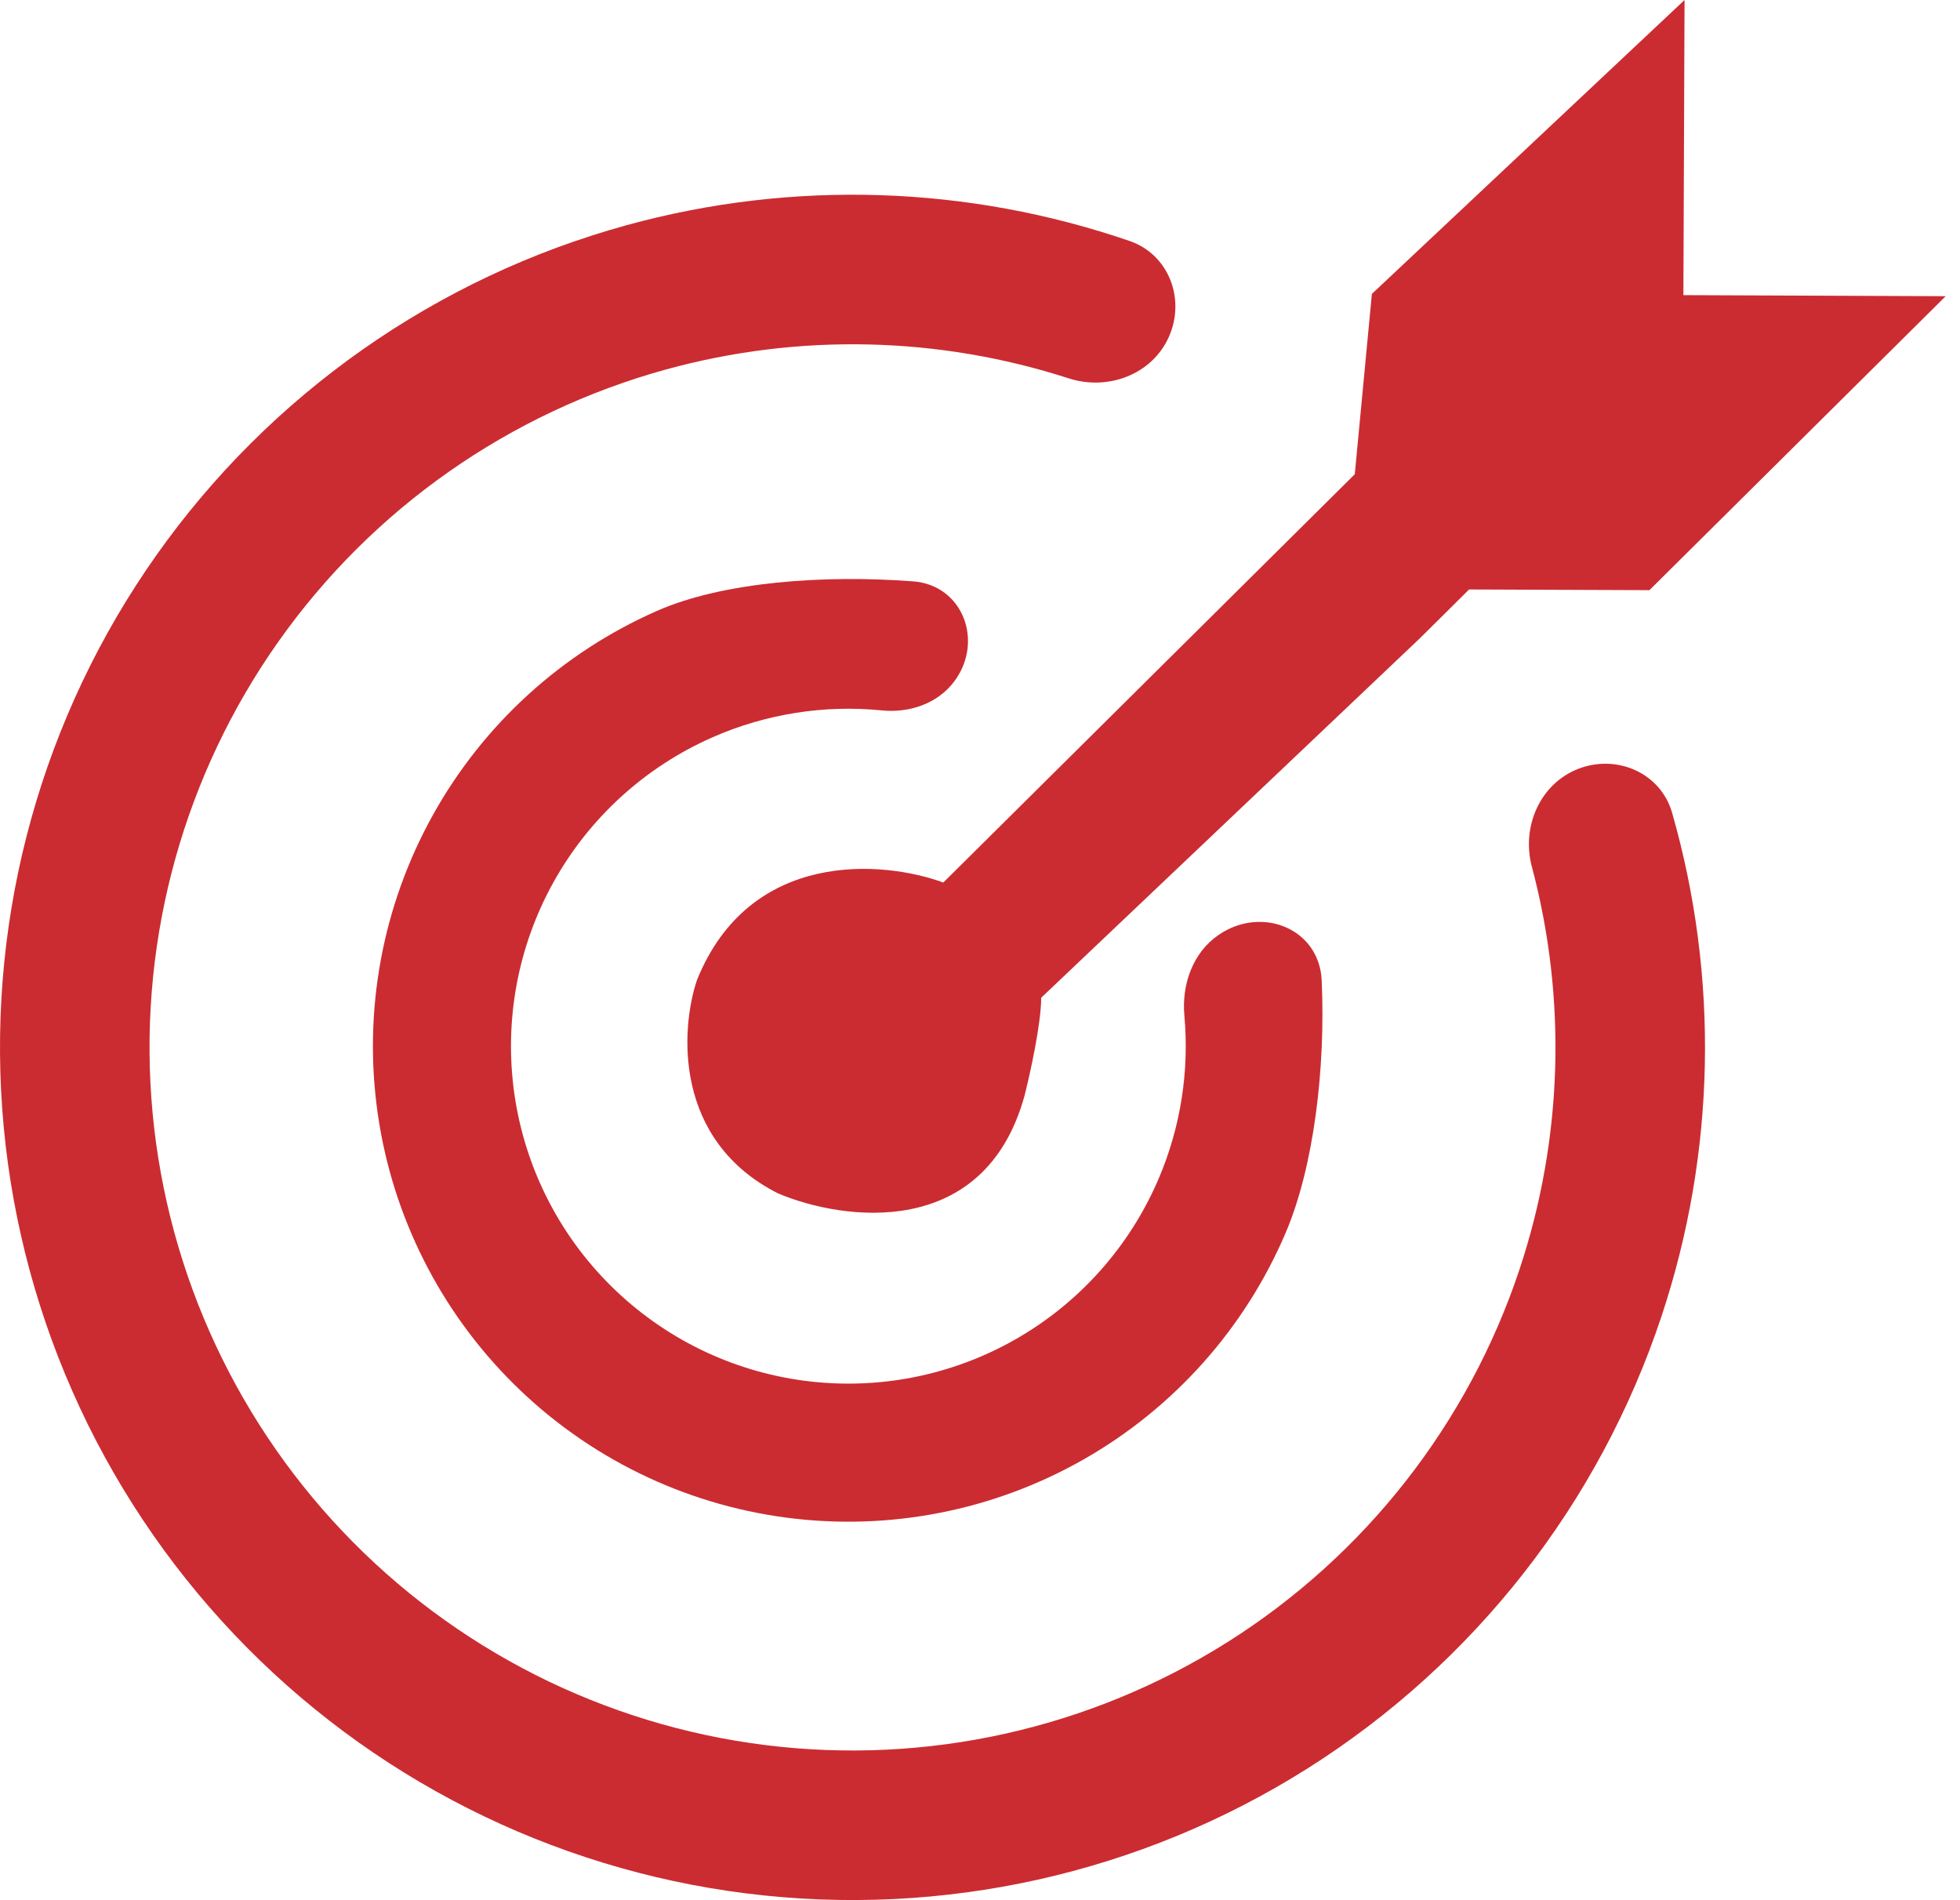 <svg width="65" height="63" viewBox="0 0 65 63" fill="none" xmlns="http://www.w3.org/2000/svg">
<path d="M38.765 11.167C39.322 9.916 38.762 8.439 37.468 7.993C32.103 6.148 26.286 5.954 20.779 7.467C14.472 9.201 8.961 13.068 5.186 18.409C1.41 23.75 -0.397 30.235 0.073 36.759C0.543 43.283 3.26 49.442 7.762 54.187C12.264 58.932 18.272 61.969 24.762 62.781C31.252 63.593 37.823 62.13 43.356 58.64C48.888 55.15 53.039 49.85 55.101 43.643C56.902 38.223 57.014 32.404 55.453 26.95C55.076 25.634 53.631 24.997 52.352 25.488C51.074 25.978 50.449 27.41 50.801 28.734C51.965 33.109 51.834 37.749 50.395 42.08C48.694 47.198 45.272 51.568 40.71 54.446C36.148 57.323 30.73 58.53 25.378 57.861C20.026 57.191 15.072 54.687 11.36 50.774C7.647 46.861 5.407 41.782 5.019 36.403C4.632 31.023 6.122 25.675 9.235 21.271C12.348 16.867 16.893 13.678 22.093 12.249C26.494 11.039 31.134 11.153 35.442 12.545C36.745 12.966 38.208 12.418 38.765 11.167Z" fill="#CB2C31"/>
<path d="M31.643 22.598C32.639 21.272 31.936 19.4 30.282 19.276C27.329 19.054 23.989 19.287 21.785 20.256C18.635 21.642 16.024 24.021 14.353 27.029C12.681 30.037 12.039 33.51 12.526 36.917C13.012 40.324 14.6 43.478 17.047 45.898C19.494 48.319 22.666 49.872 26.078 50.32C29.49 50.769 32.956 50.089 35.945 48.385C38.935 46.68 41.285 44.043 42.636 40.878C43.573 38.682 43.962 35.418 43.832 32.511C43.755 30.787 41.848 30.022 40.421 30.993C39.56 31.578 39.183 32.638 39.278 33.675C39.444 35.511 39.156 37.369 38.425 39.081C37.466 41.327 35.799 43.198 33.677 44.408C31.556 45.617 29.097 46.1 26.675 45.781C24.254 45.463 22.003 44.361 20.267 42.643C18.53 40.926 17.403 38.688 17.058 36.27C16.713 33.852 17.168 31.388 18.354 29.253C19.541 27.118 21.393 25.43 23.628 24.447C25.401 23.667 27.337 23.364 29.246 23.555C30.159 23.646 31.092 23.331 31.643 22.598Z" fill="#CB2C31"/>
<path d="M23.115 32.492C24.872 28.15 29.293 28.53 31.283 29.262L44.929 15.724L45.496 9.745L55.865 0L55.827 9.786L64.525 9.821L54.7 19.568L48.72 19.545L47.082 21.169L34.53 33.081C34.527 33.951 34.158 35.617 33.974 36.341C32.65 41.12 27.977 40.486 25.805 39.571C22.333 37.817 22.565 34.121 23.115 32.492Z" fill="#CB2C31"/>
</svg>
